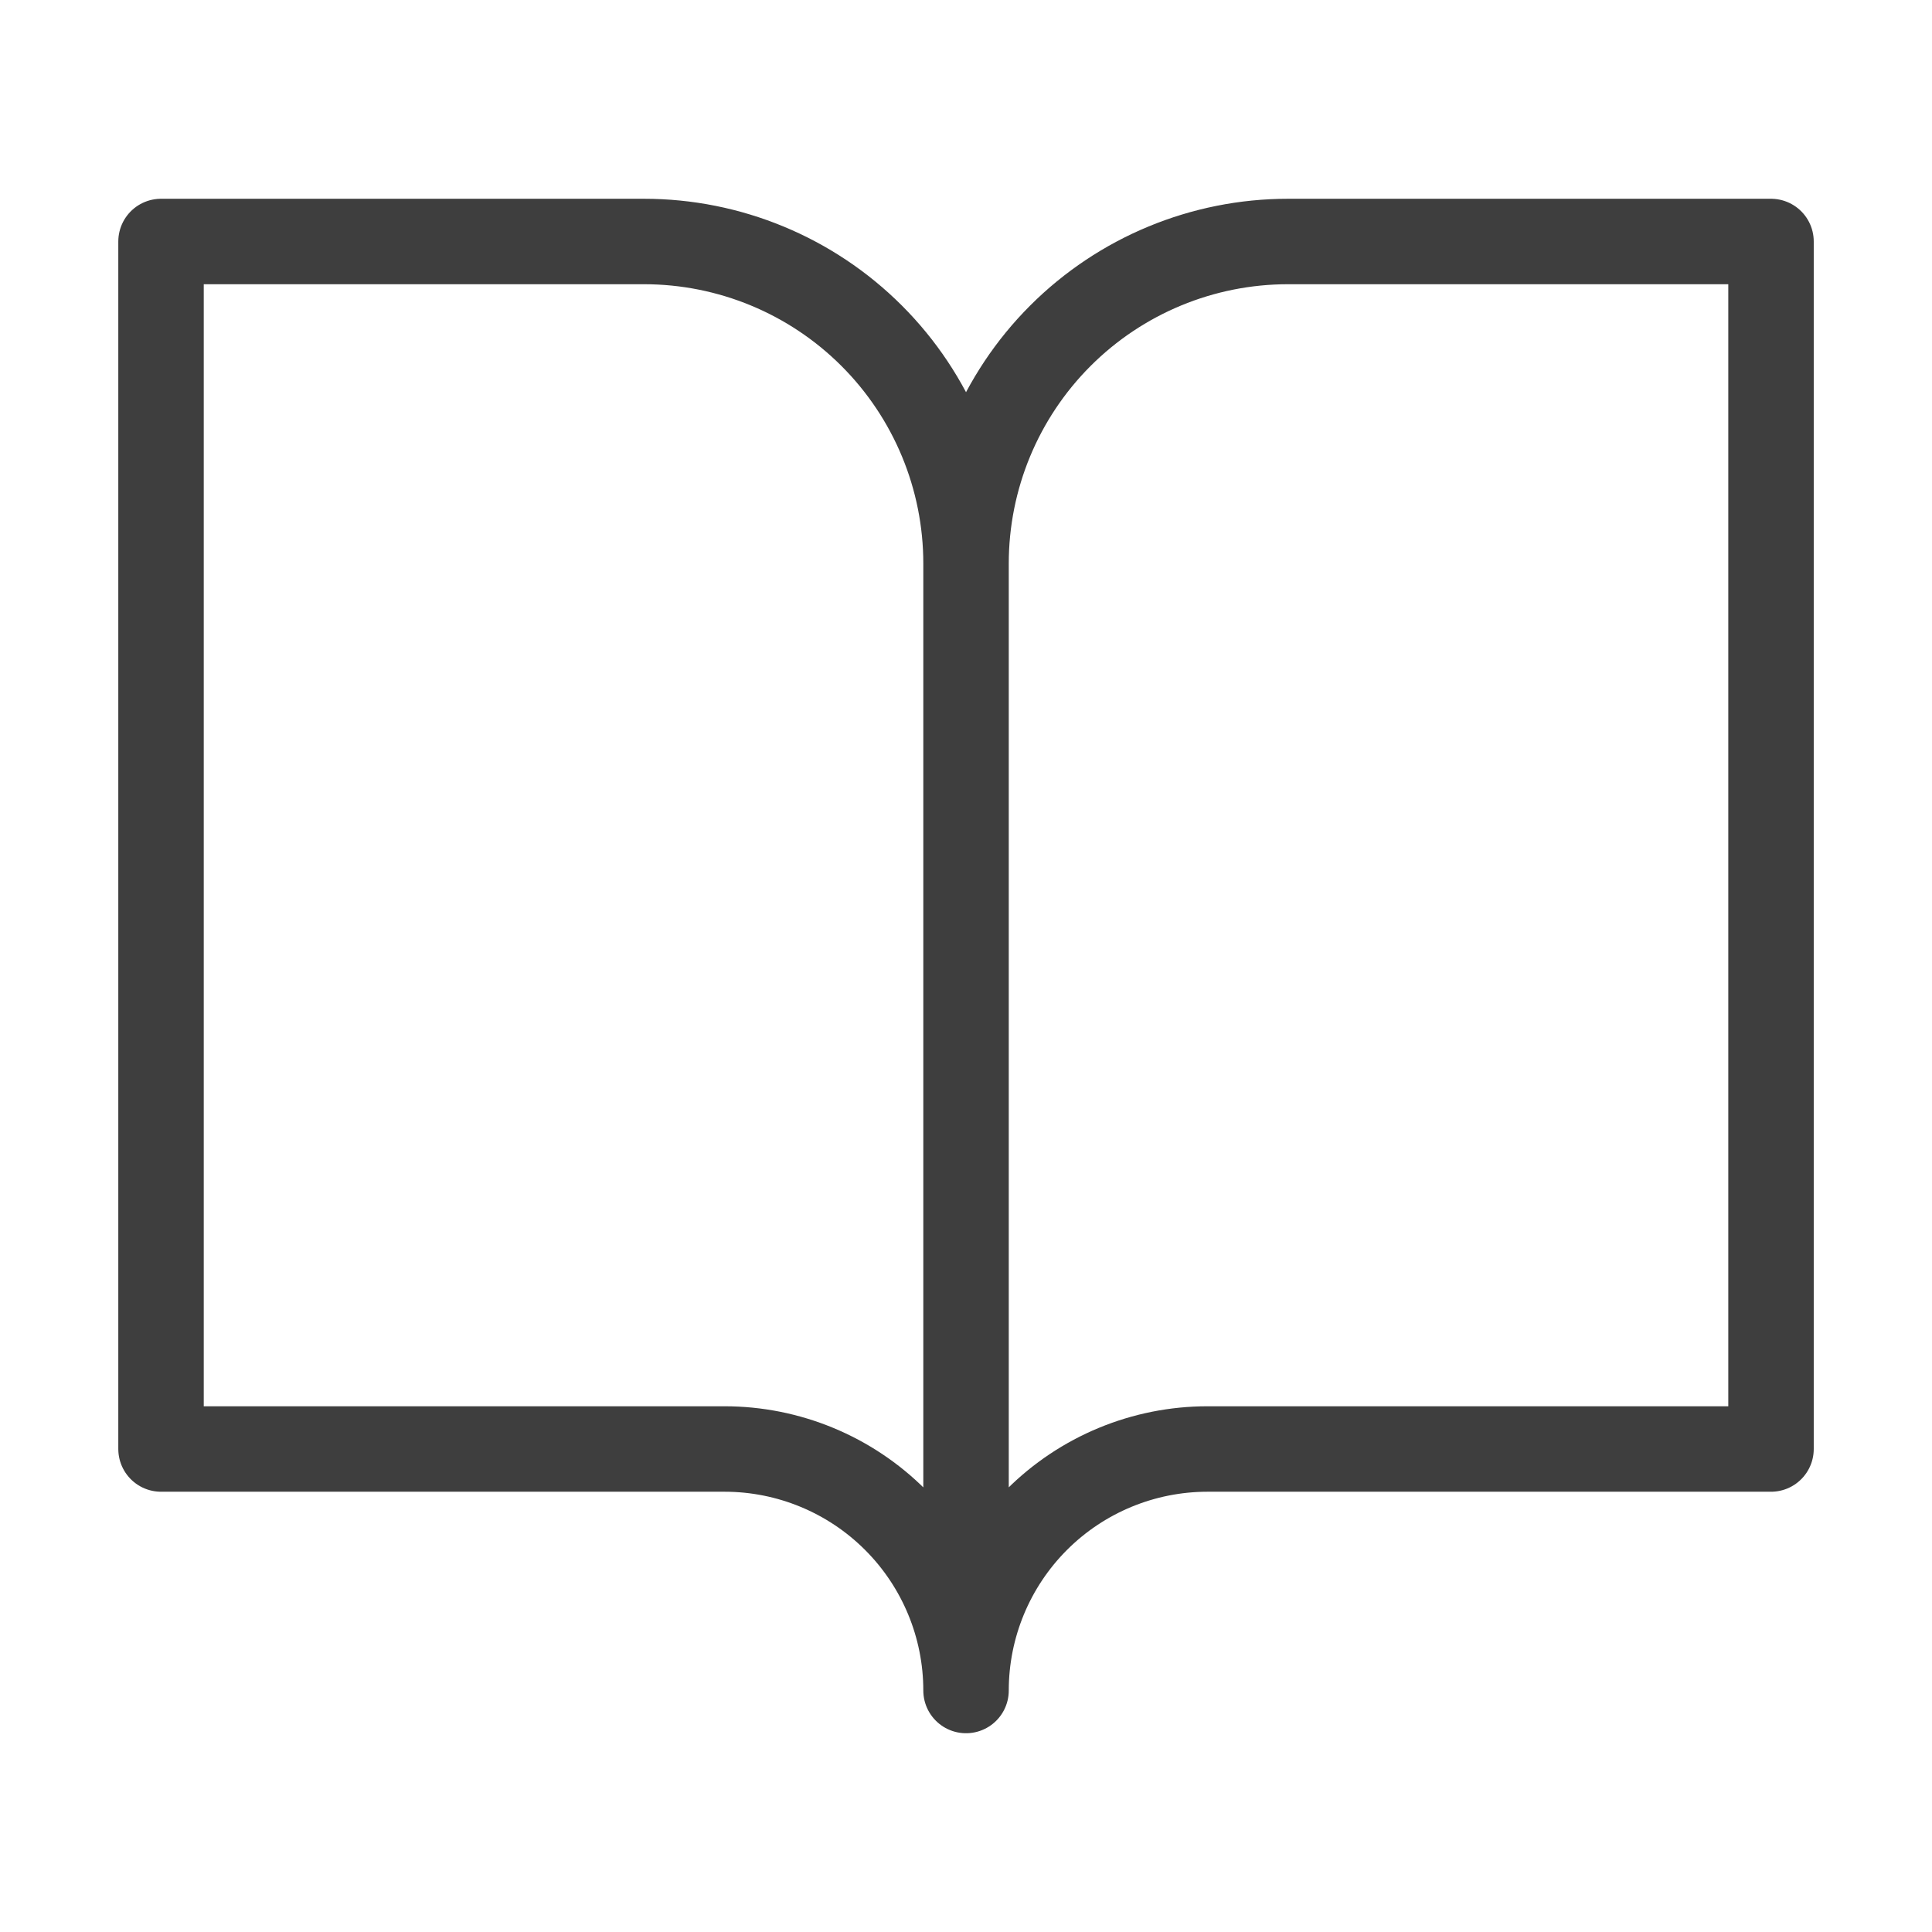 <svg width="52" height="52" viewBox="0 0 52 52" fill="none" xmlns="http://www.w3.org/2000/svg">
<path d="M26.001 15.167C26.001 12.868 25.088 10.664 23.462 9.038C21.837 7.413 19.633 6.5 17.334 6.5H4.334V39H19.501C21.225 39 22.878 39.685 24.097 40.904C25.316 42.123 26.001 43.776 26.001 45.5M26.001 15.167V45.5M26.001 15.167C26.001 12.868 26.914 10.664 28.539 9.038C30.164 7.413 32.369 6.5 34.667 6.5H47.667V39H32.501C30.777 39 29.123 39.685 27.904 40.904C26.686 42.123 26.001 43.776 26.001 45.5" stroke="#3E3E3E" stroke-width="2.3" stroke-linecap="round" stroke-linejoin="round"/>
</svg>
